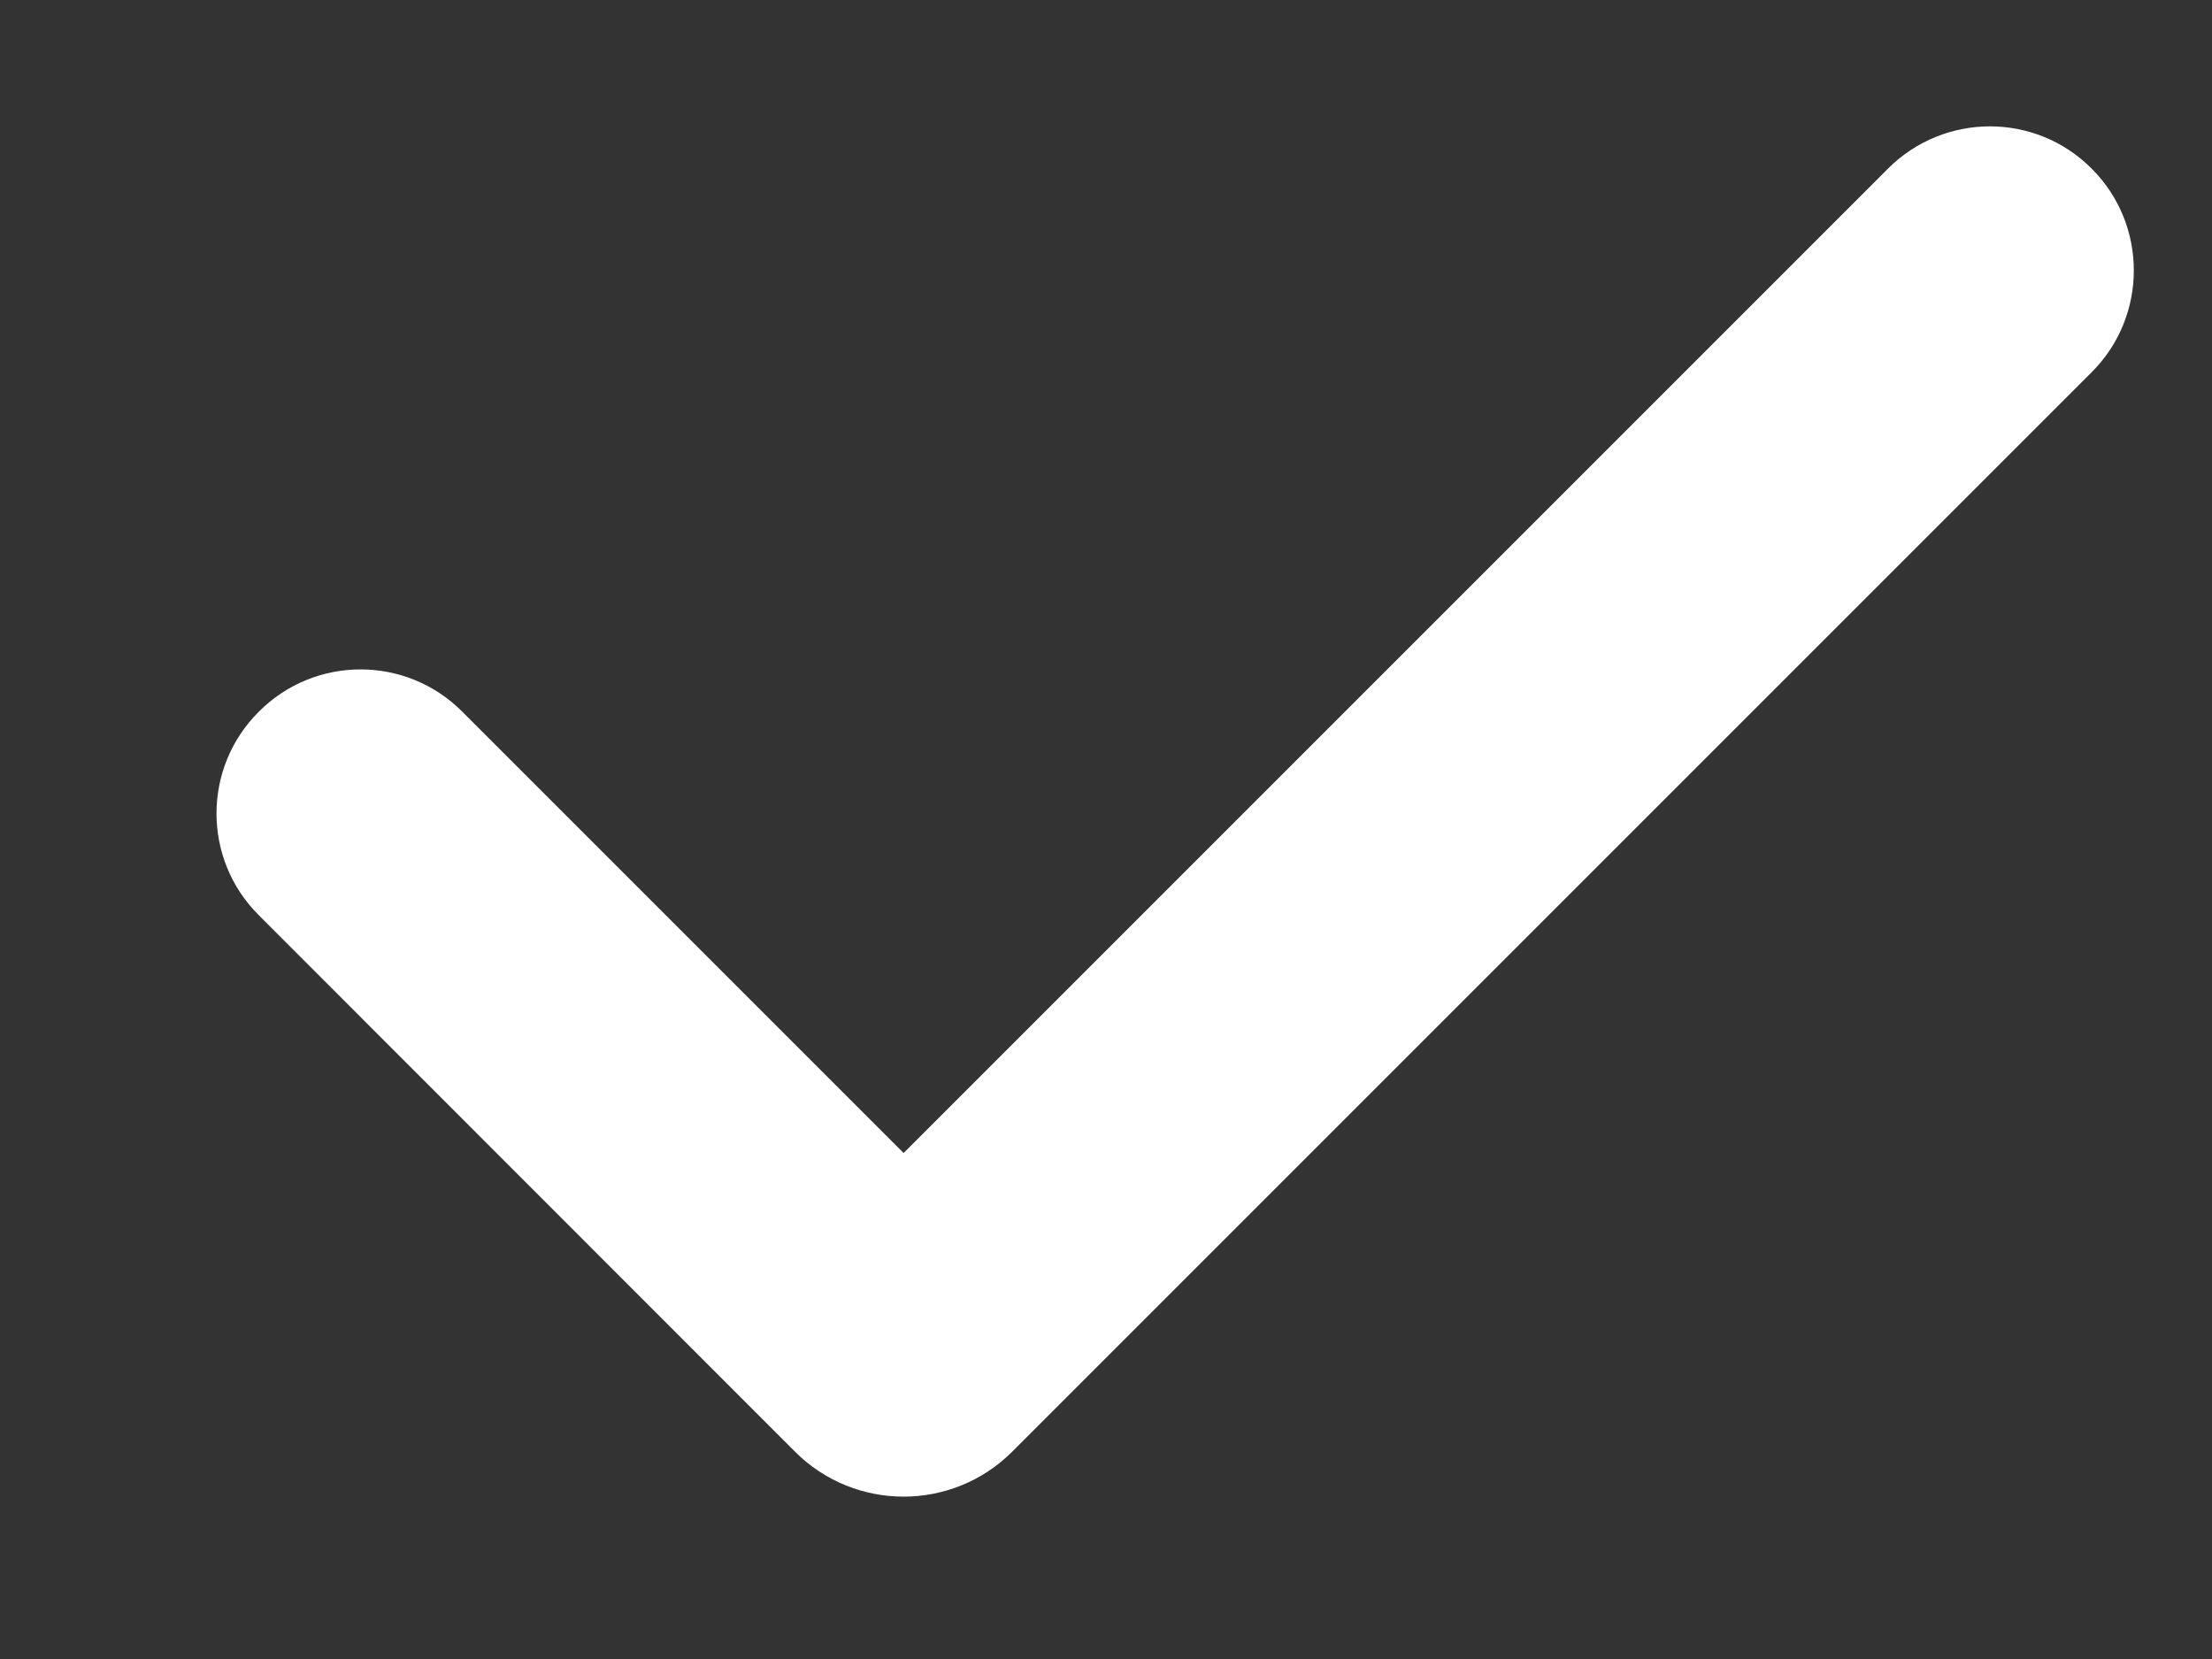<svg width="8" height="6" viewBox="0 0 8 6" fill="none" xmlns="http://www.w3.org/2000/svg">
<rect x="0" y="0" width="8" height="6" fill="#333333" stroke="none"/>
<path fillRule="evenodd" clipRule="evenodd" d="M7.565 0.61C7.768 0.813 7.768 1.143 7.565 1.346L3.661 5.25C3.444 5.467 3.092 5.467 2.875 5.25L0.936 3.31C0.732 3.107 0.732 2.777 0.936 2.574C1.139 2.37 1.469 2.37 1.672 2.574L3.268 4.17L6.828 0.61C7.032 0.406 7.362 0.406 7.565 0.61Z" fill="white"/>
</svg>
